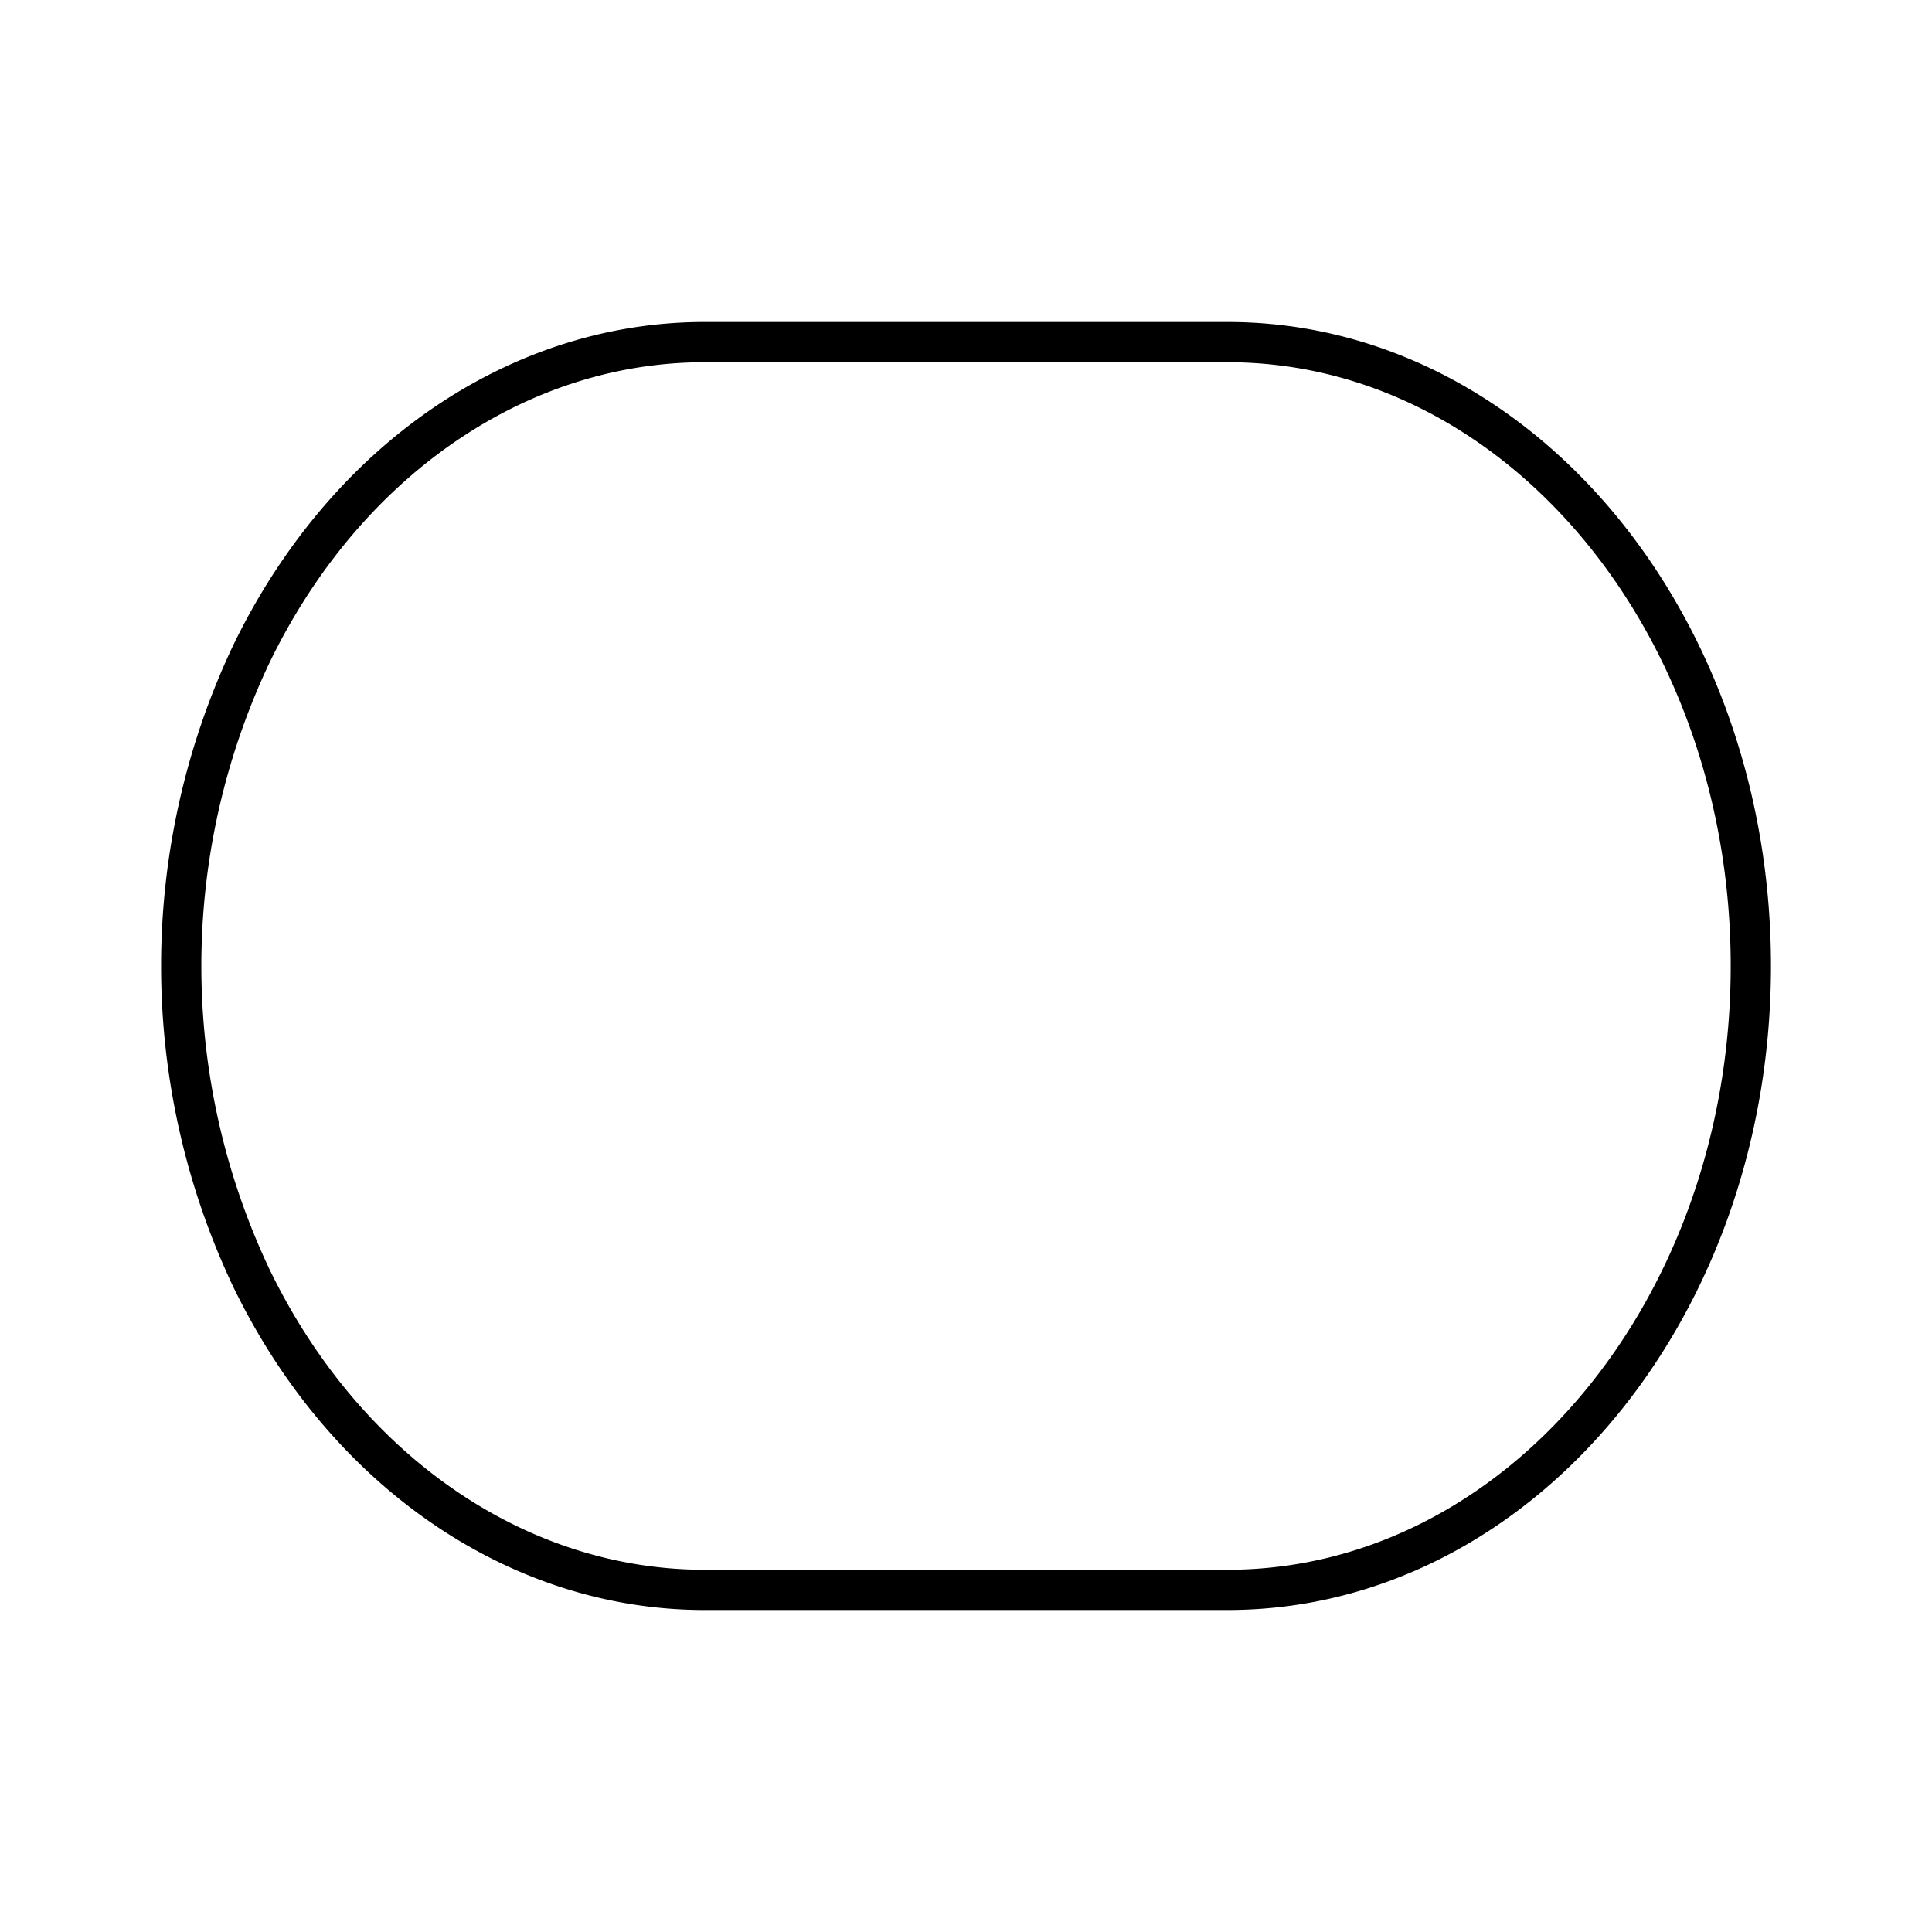 <svg viewBox="0 0 48 48" xmlns="http://www.w3.org/2000/svg"><path d="m30.499 8.5c7.18 0 13 6.94 13 15.5 0 8.56-5.82 15.5-13 15.5h-12.997c-4.644 0-8.936-2.954-11.258-7.75a18.114 18.114 0 0 1 0-15.5c2.322-4.796 6.614-7.75 11.258-7.75z" fill="none" stroke="#000" stroke-linecap="round" stroke-linejoin="round"/></svg>